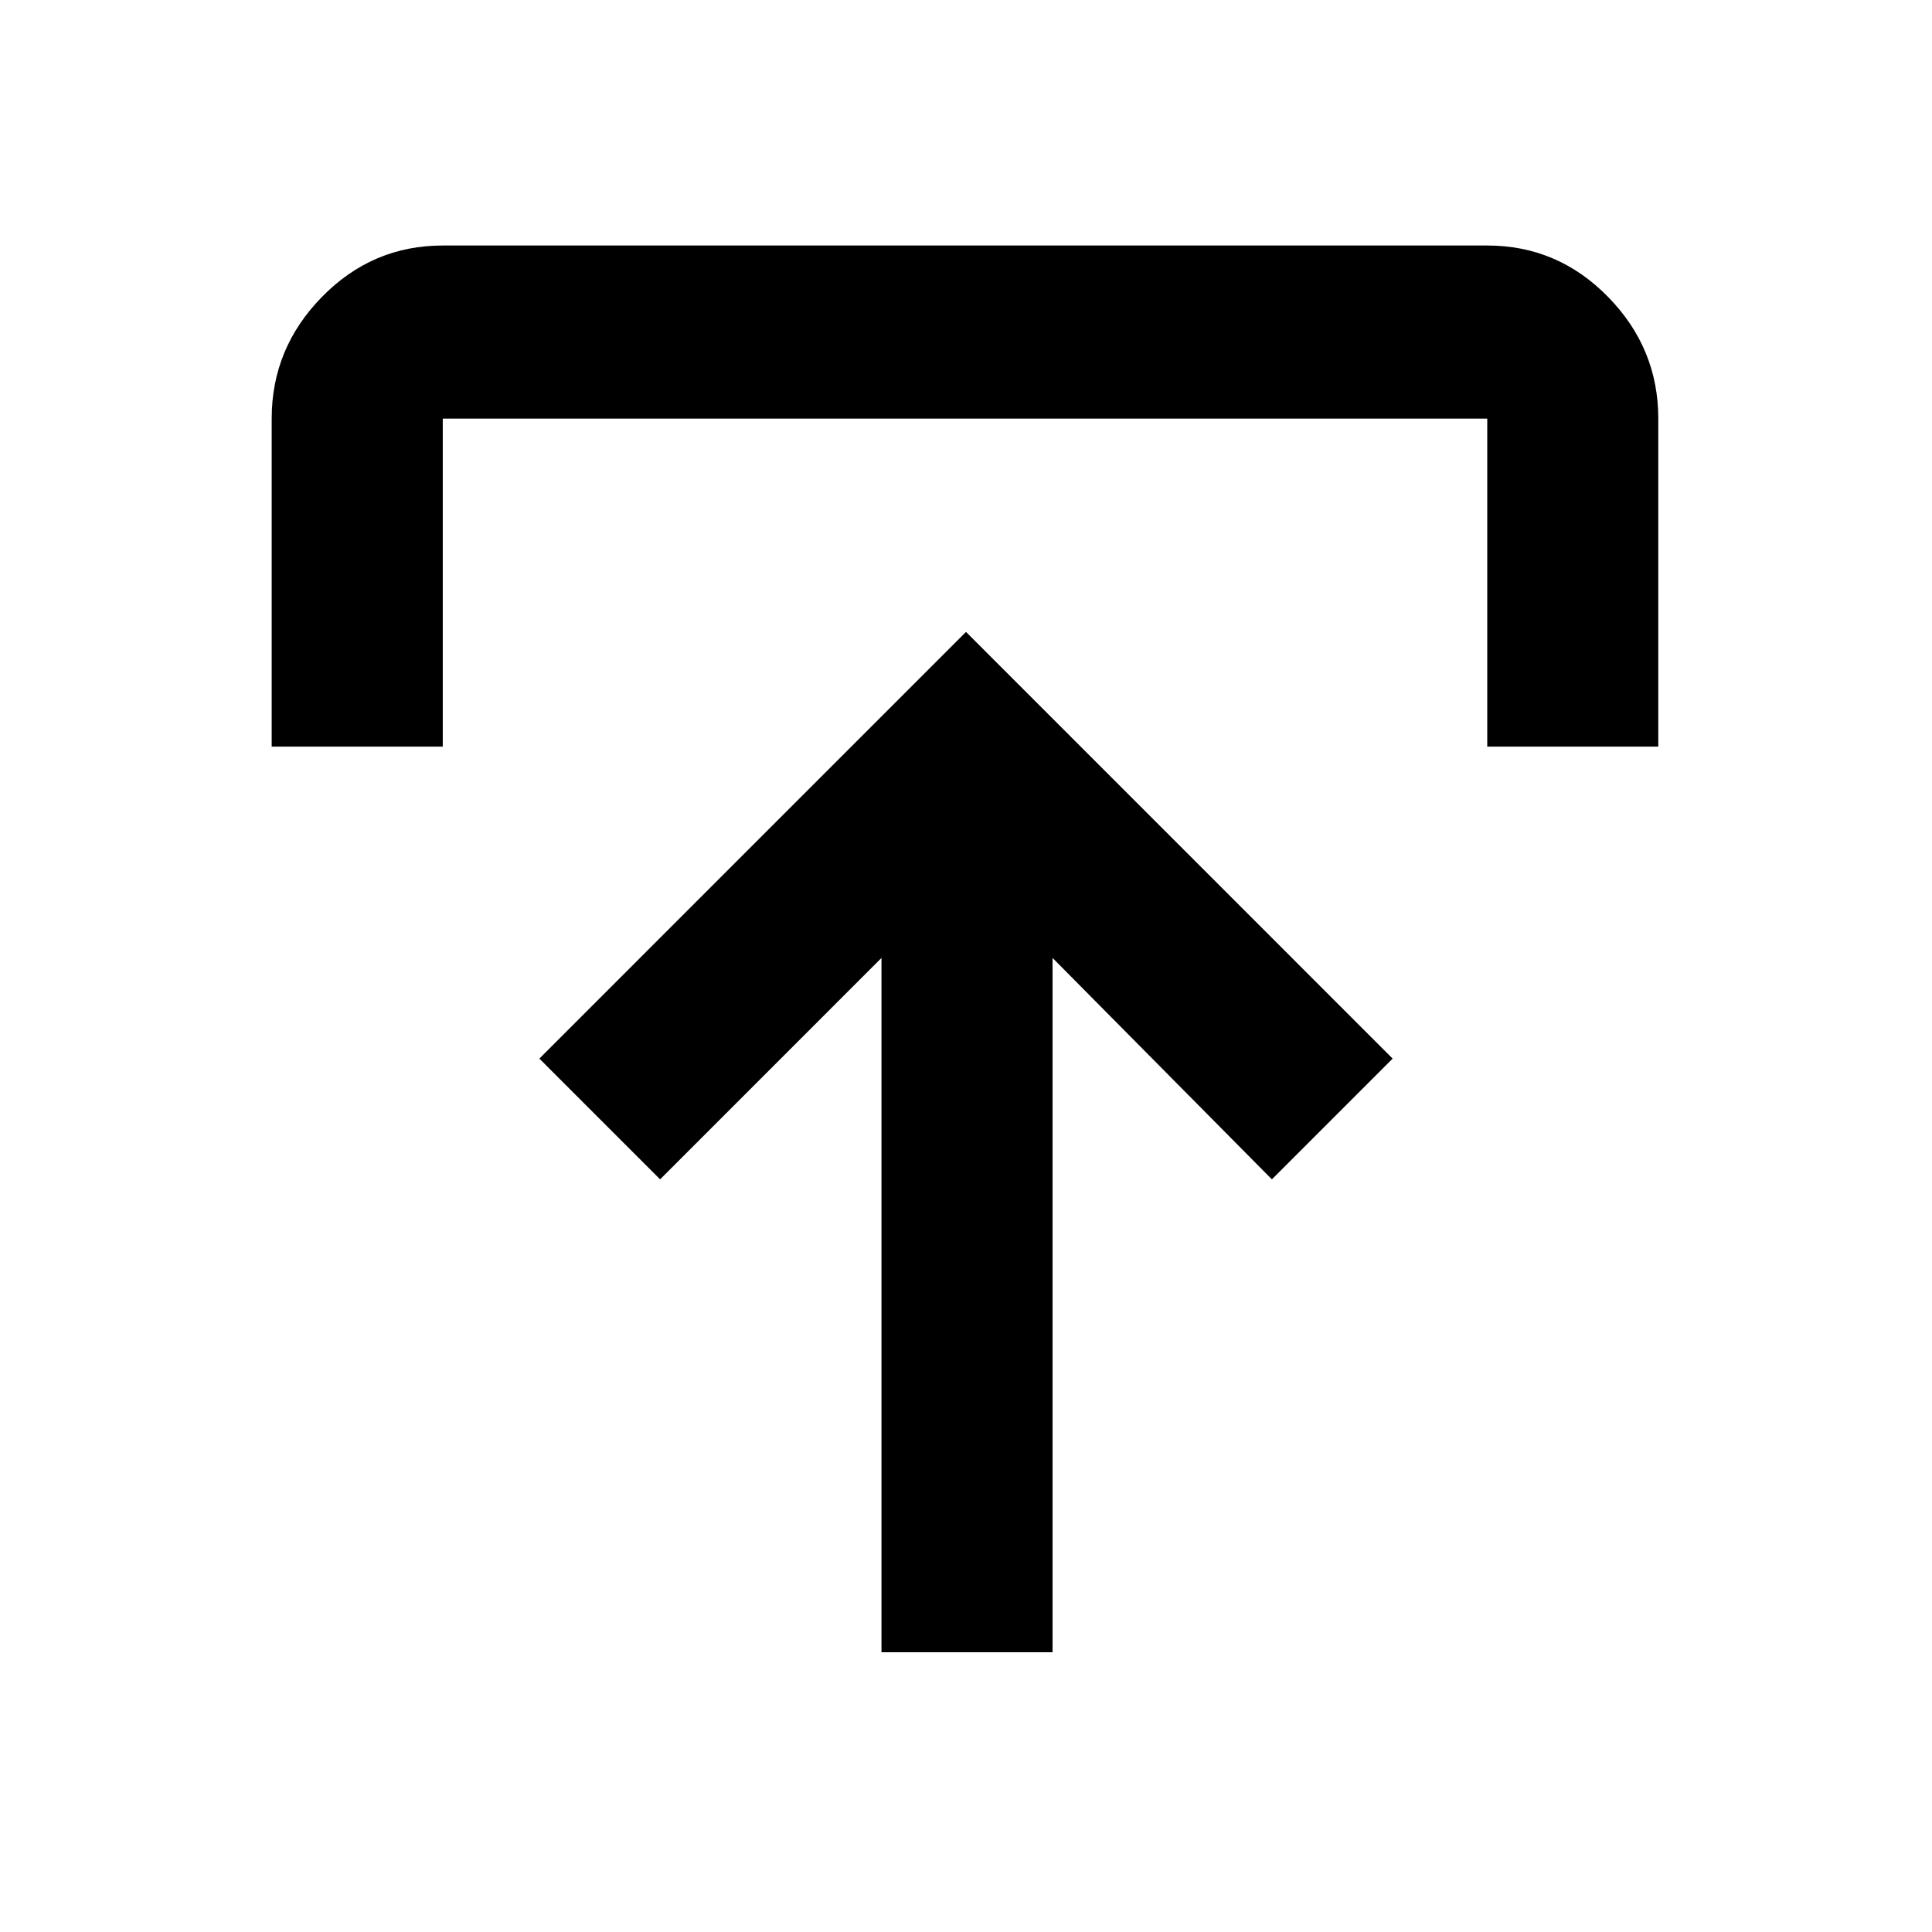 <svg xmlns="http://www.w3.org/2000/svg" height="40" width="40"><path d="M18.25 34.208V19.833L13.667 24.417L11.167 21.917L20 13.083L28.833 21.917L26.333 24.417L21.792 19.833V34.208ZM5.625 15.458V8.667Q5.625 7.208 6.667 6.146Q7.708 5.083 9.167 5.083H30.792Q32.25 5.083 33.292 6.146Q34.333 7.208 34.333 8.667V15.458H30.792V8.667Q30.792 8.667 30.792 8.667Q30.792 8.667 30.792 8.667H9.167Q9.167 8.667 9.167 8.667Q9.167 8.667 9.167 8.667V15.458Z"/></svg>